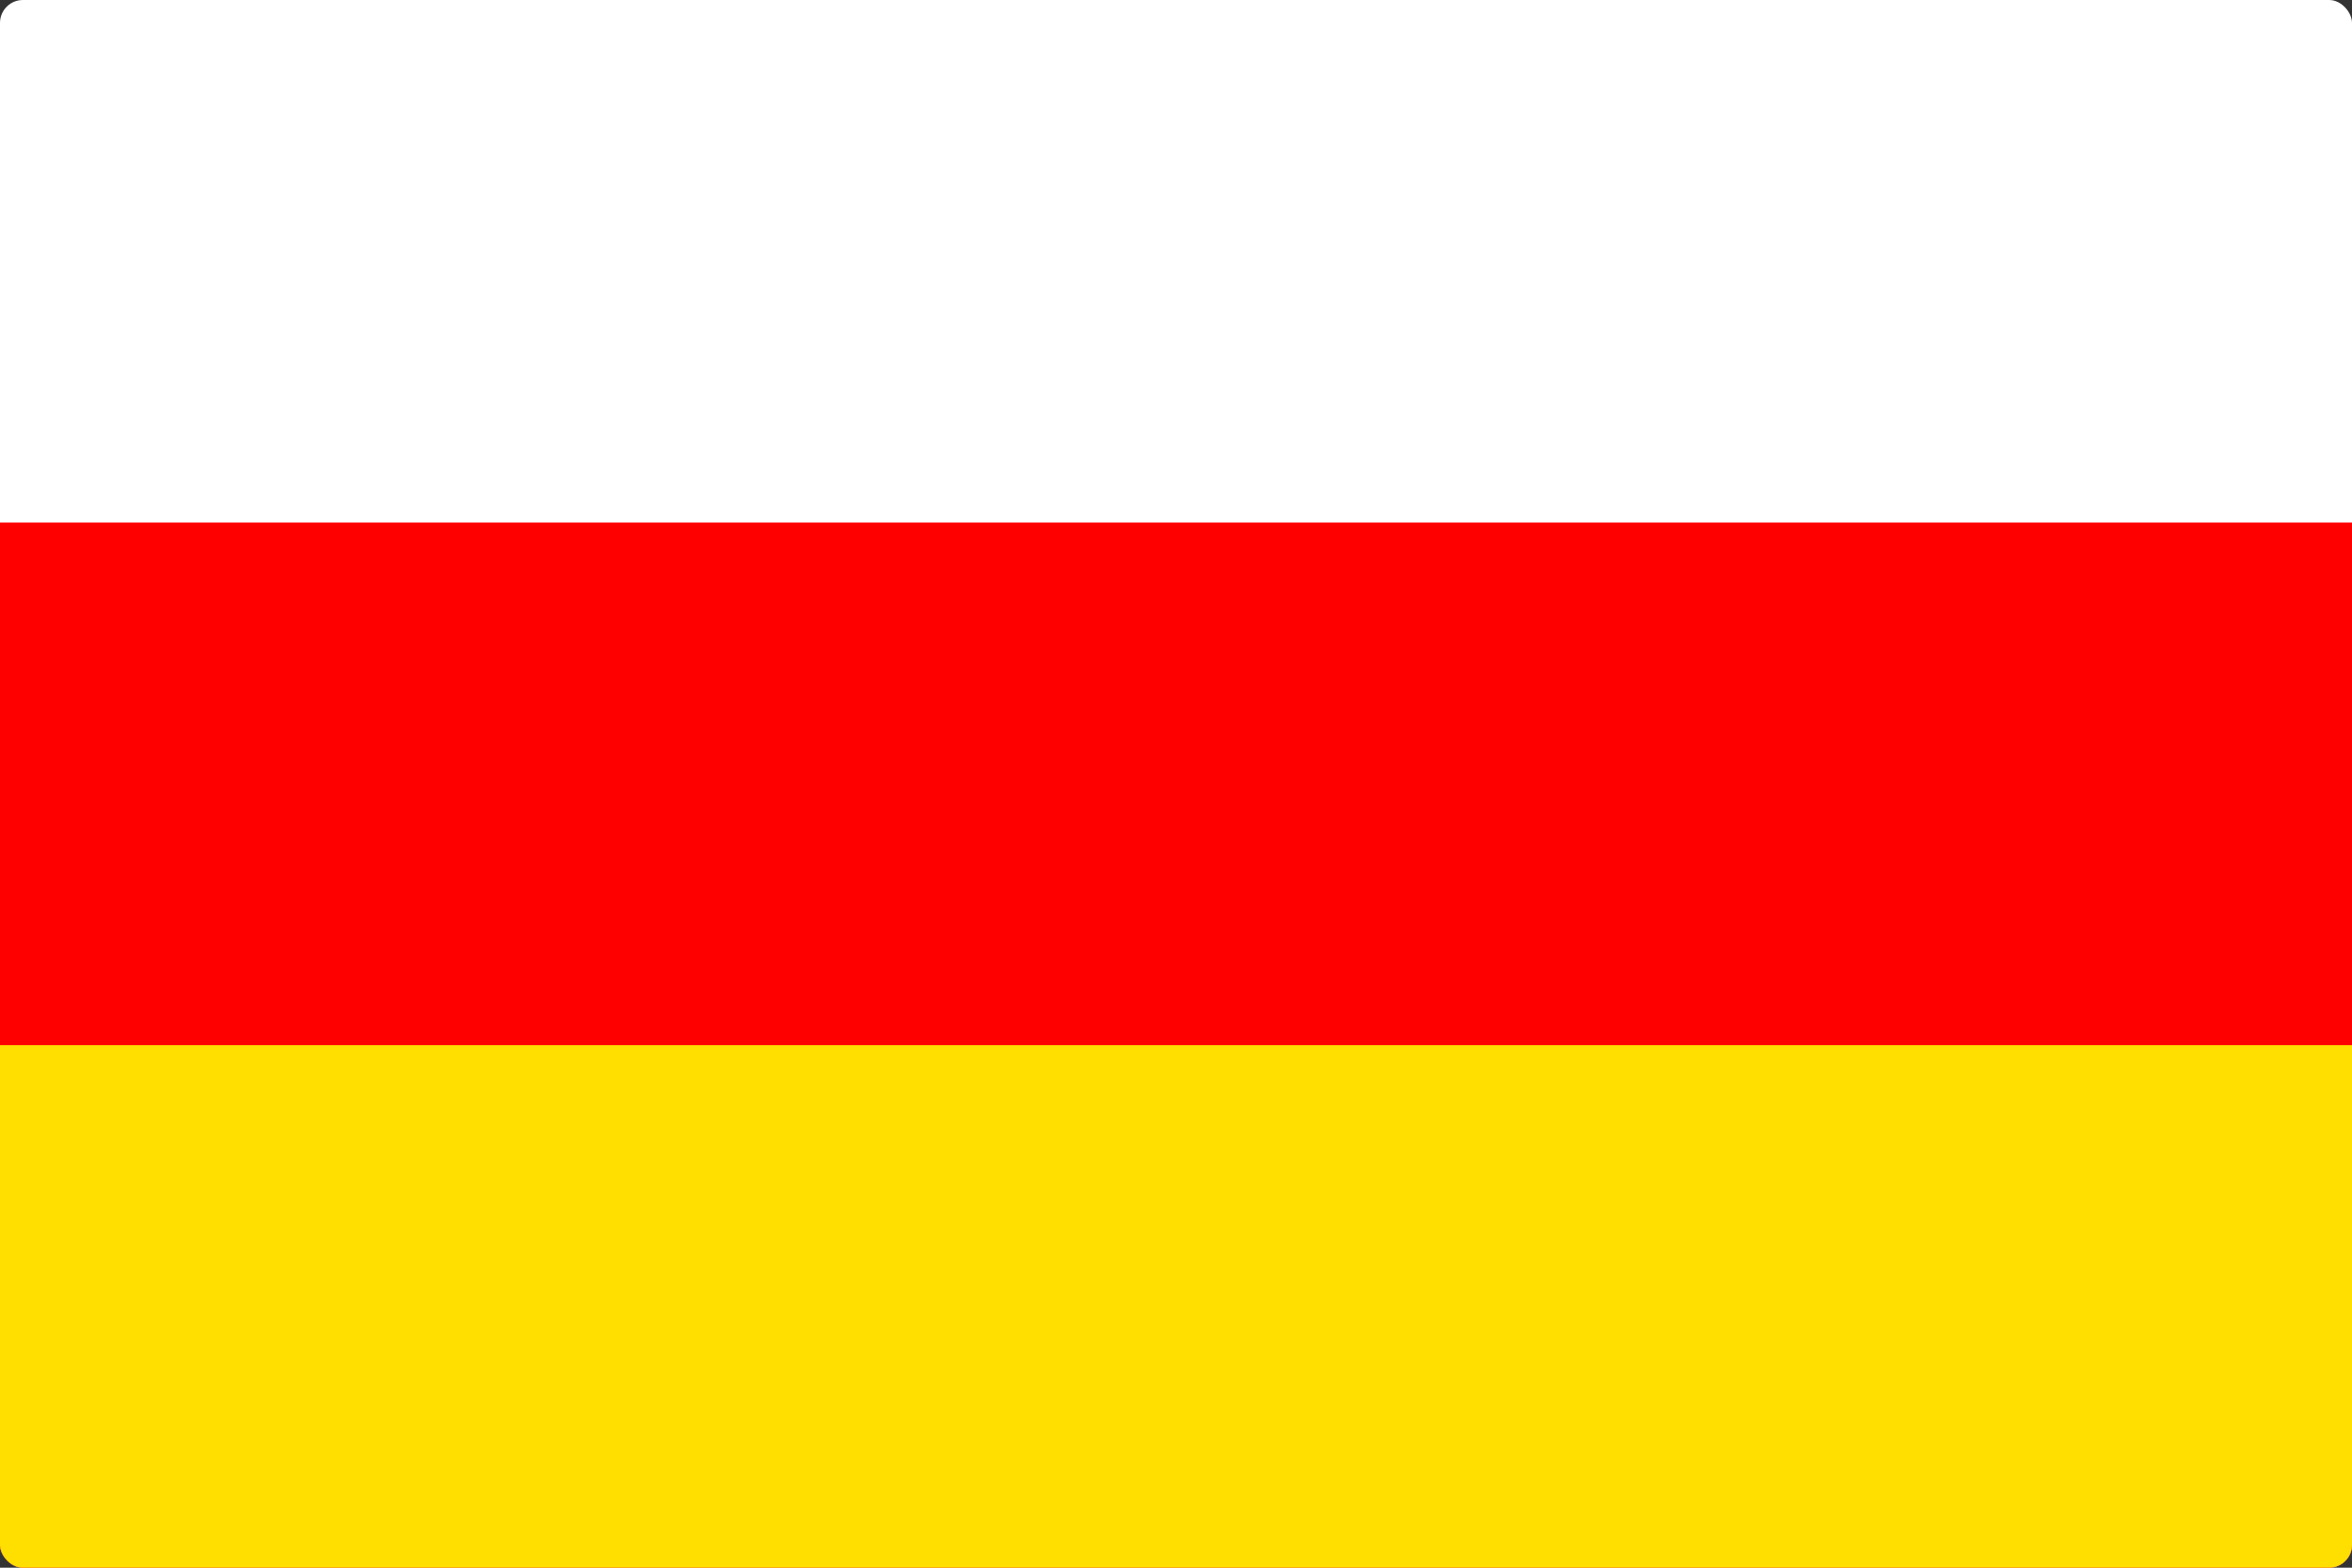 <svg width="513" height="342" viewBox="0 0 513 342" fill="none" xmlns="http://www.w3.org/2000/svg">
<rect x="0" y="0" width="513" height="342" fill="#333333" stroke="none"/>
<g clip-path="url(#clip0_301_1168)">
<path d="M0 0H513V342H0V0Z" fill="white"/>
<path d="M0 114H513V342H0V114Z" fill="#FF0000"/>
<path d="M0 228H513V342H0V228Z" fill="#FFDF00"/>
</g>
<defs>
<clipPath id="clip0_301_1168">
<rect width="513" height="342" rx="5" fill="white"/>
</clipPath>
</defs>
</svg>
